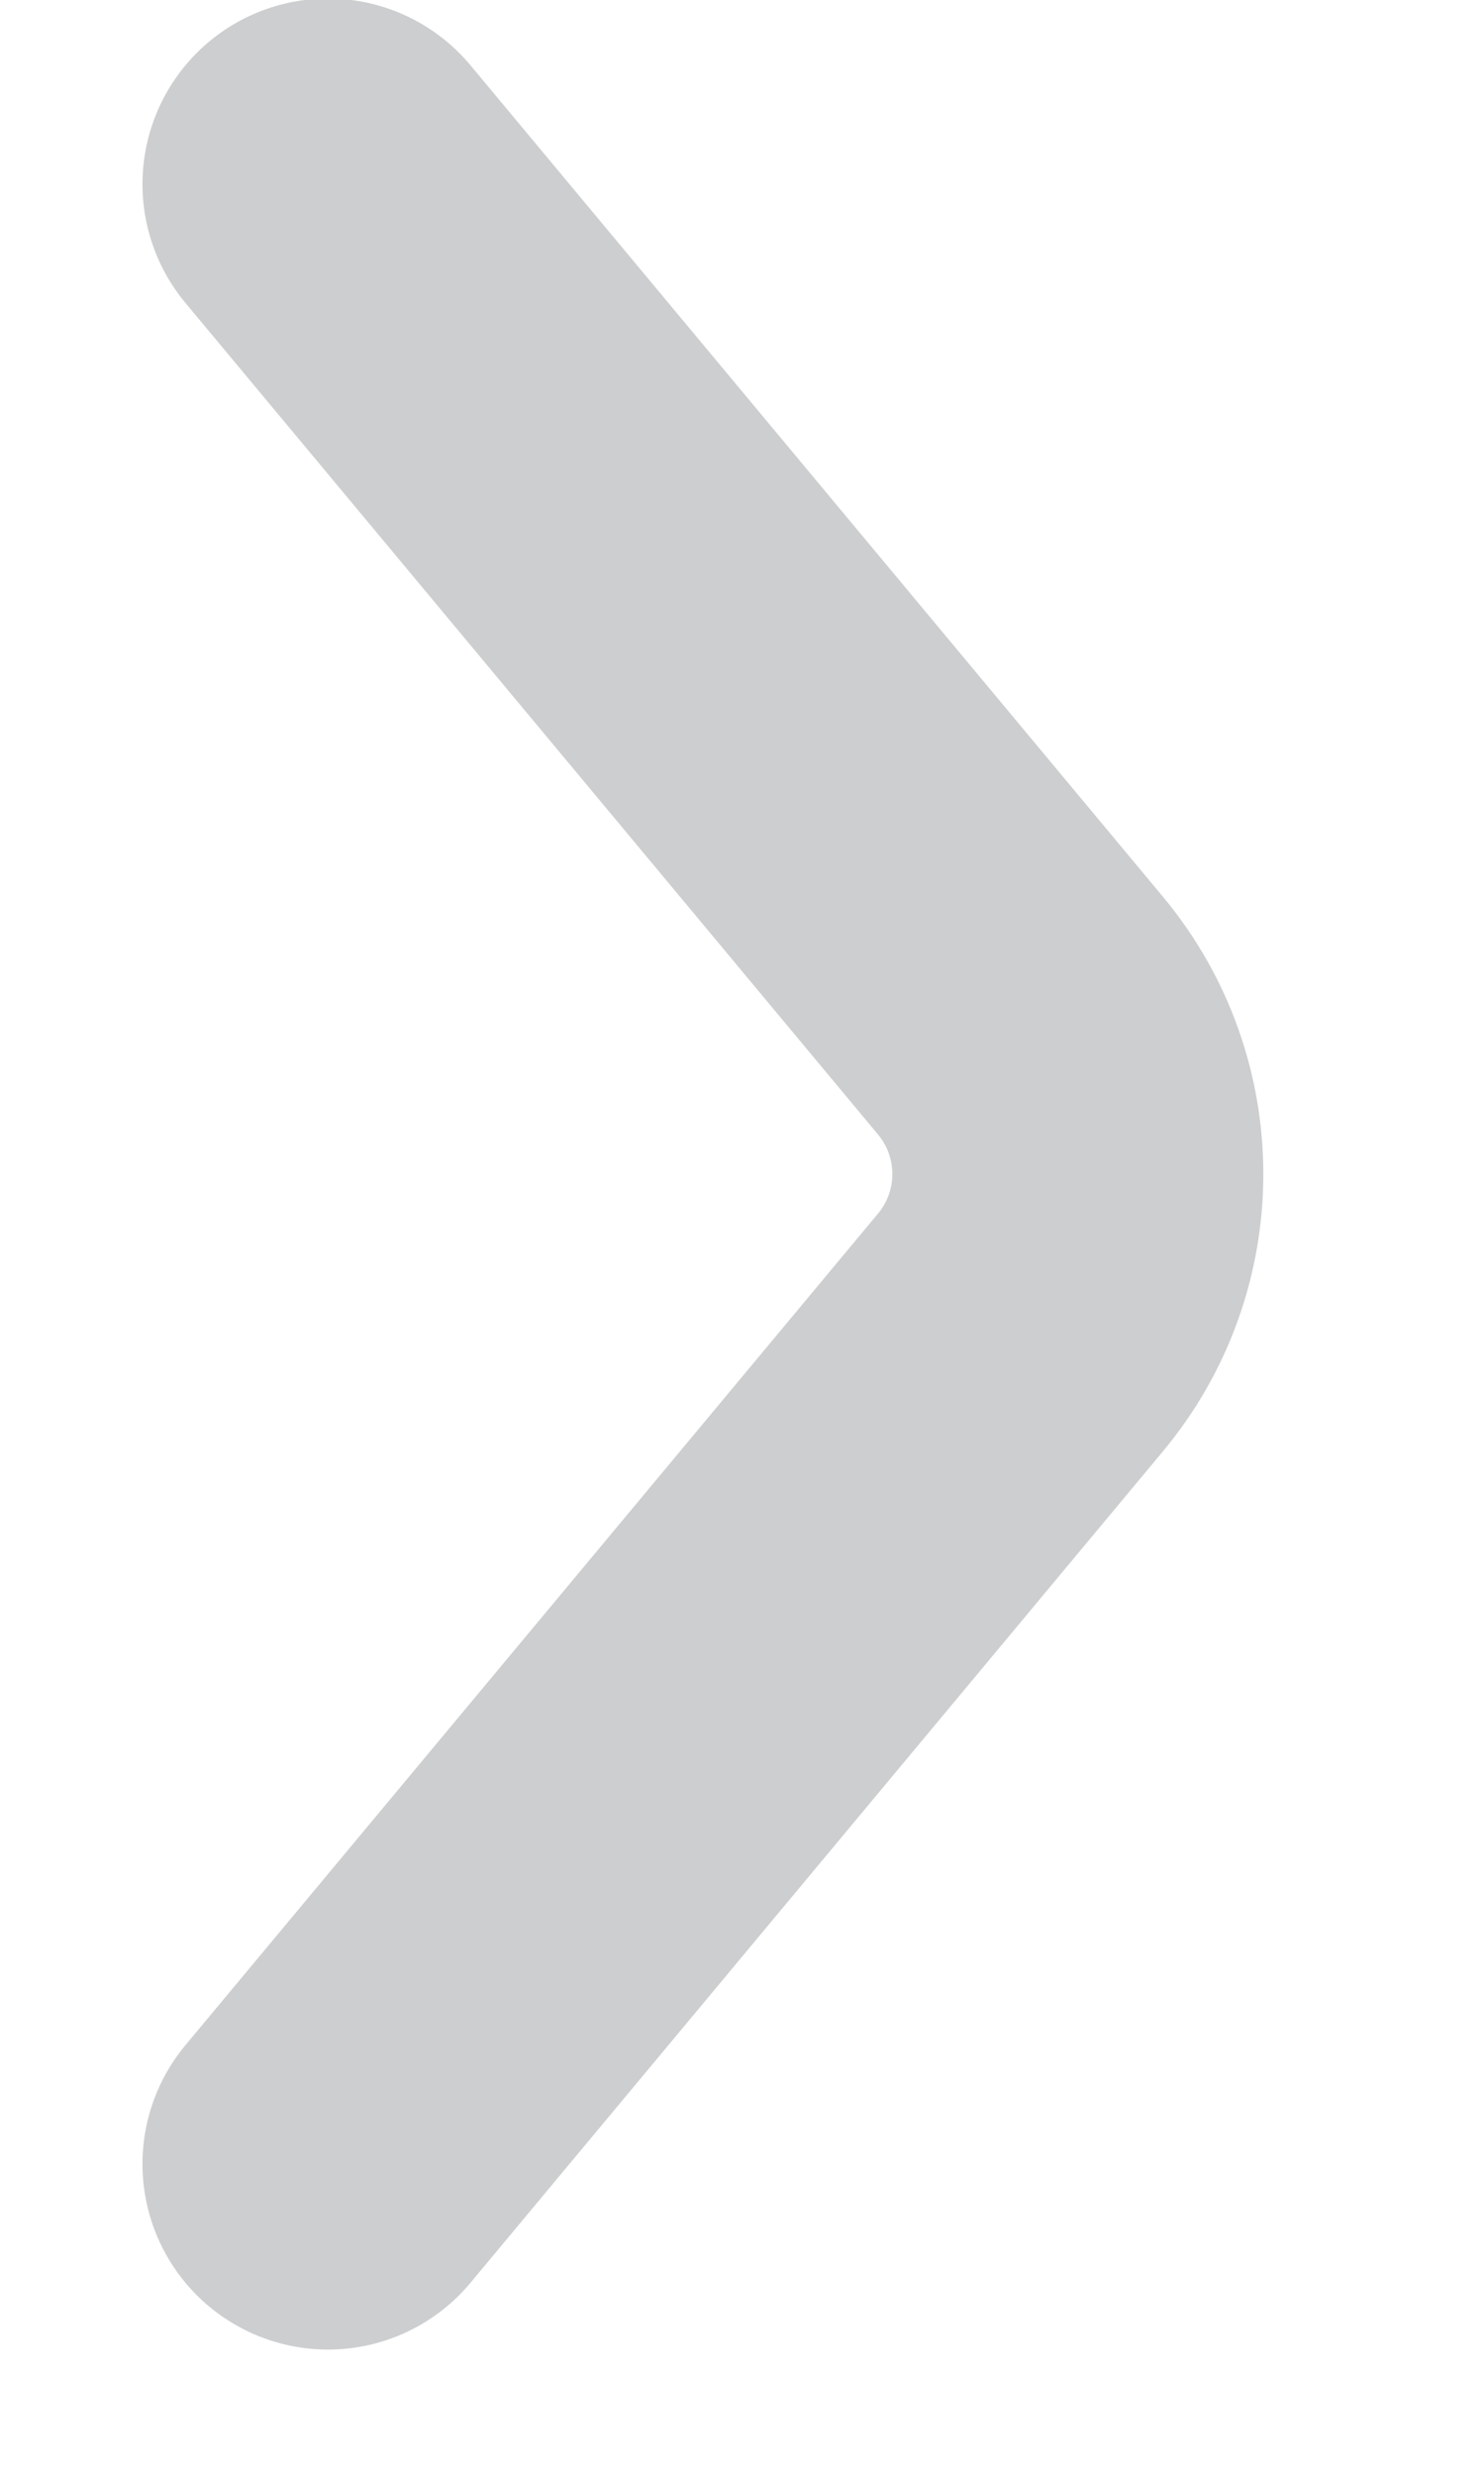 <svg width="6" height="10" viewBox="0 0 6 10" fill="none" xmlns="http://www.w3.org/2000/svg">
	<path d="M1.326 0.744L4.126 4.104C4.435 4.475 4.435 5.013 4.126 5.384L1.326 8.744" stroke="#CDCECF" stroke-width="1.5" stroke-linecap="round" stroke-linejoin="round" />
</svg>

